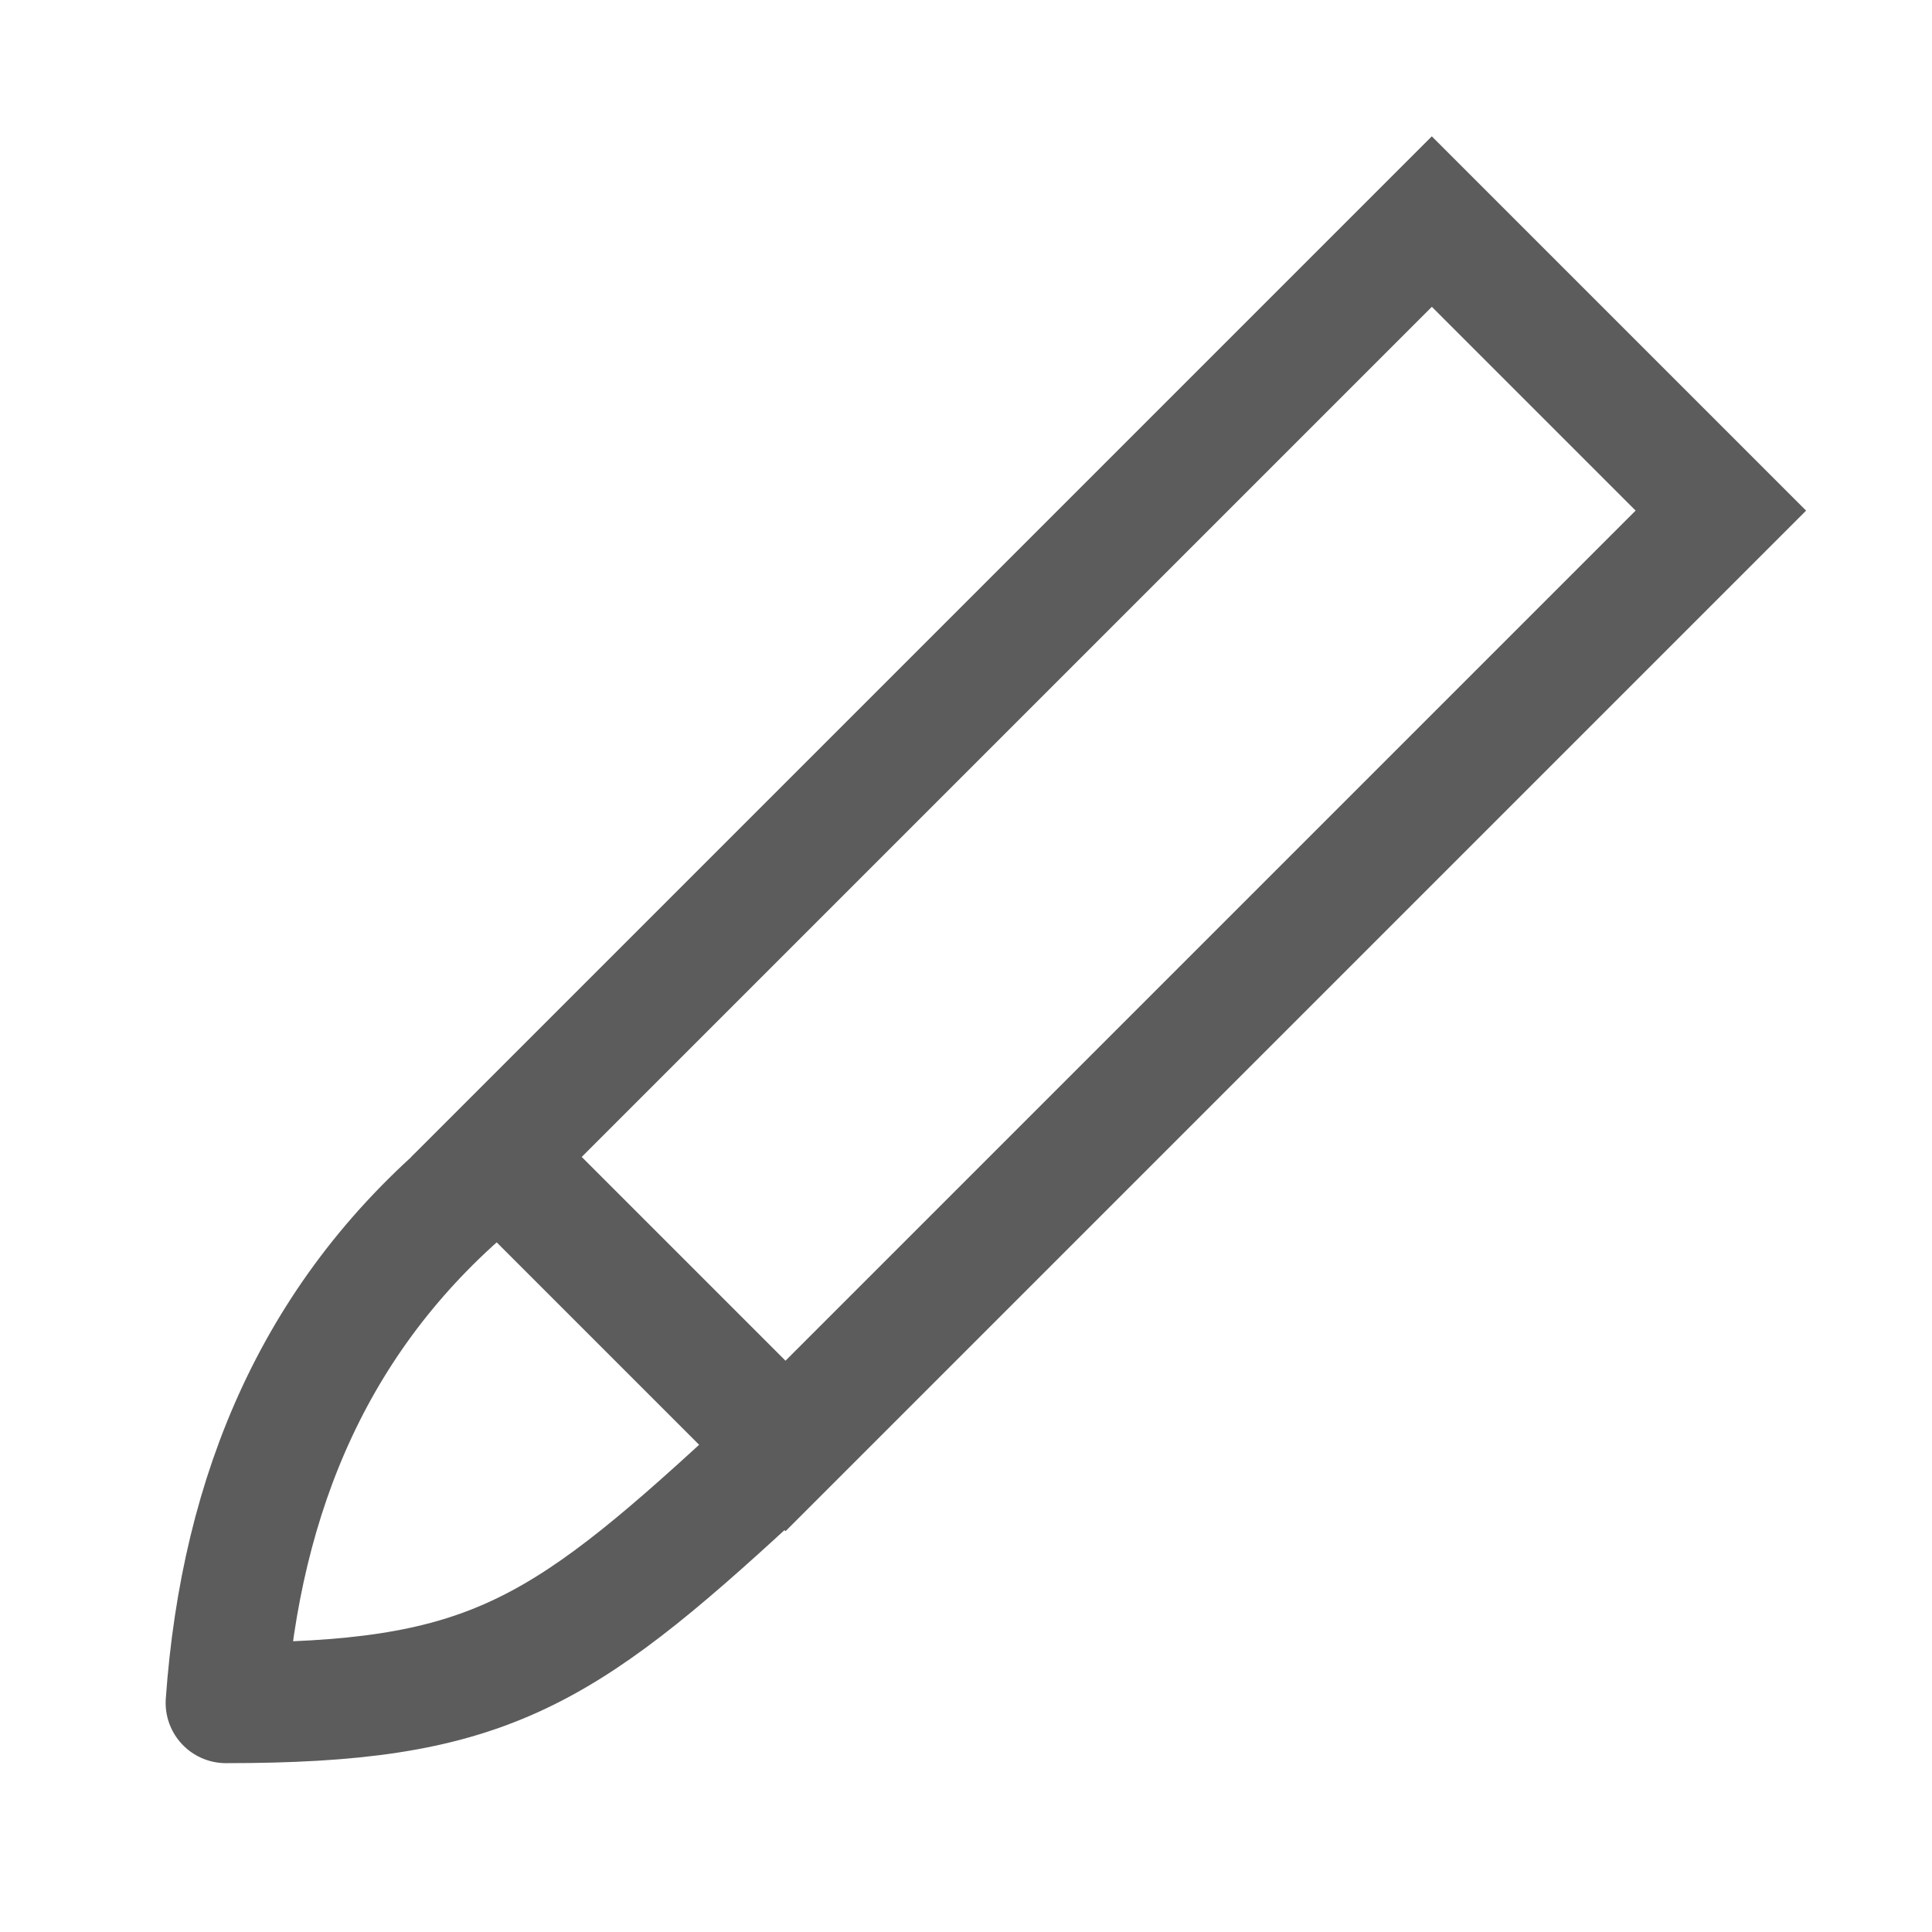 <?xml version="1.0" encoding="UTF-8" standalone="no"?>
<!DOCTYPE svg PUBLIC "-//W3C//DTD SVG 1.1//EN" "http://www.w3.org/Graphics/SVG/1.1/DTD/svg11.dtd">
<svg width="100%" height="100%" viewBox="0 0 267 267" version="1.1" xmlns="http://www.w3.org/2000/svg" xmlns:xlink="http://www.w3.org/1999/xlink" xml:space="preserve" xmlns:serif="http://www.serif.com/" style="fill-rule:evenodd;clip-rule:evenodd;stroke-linejoin:round;stroke-miterlimit:1.5;">
    <g transform="matrix(2.083,0,0,2.083,0,0)">
        <g transform="matrix(1,0,0,1,-3.7,5)">
            <g transform="matrix(0.915,-0.915,1.307,1.307,-53.19,46.141)">
                <path d="M106,42L32,42L32,61L106,61L106,42ZM38.179,46.328L38.179,56.672L99.821,56.672L99.821,46.328L38.179,46.328Z" style="fill:rgb(92,92,92);"/>
            </g>
            <g transform="matrix(1.031,0,0,1.031,-22.581,16.25)">
                <path d="M56.515,55.03C45.848,63.758 41,75.394 40.03,88.97C56.515,88.97 61.364,86.061 73.97,74.424" style="fill:none;stroke:rgb(92,92,92);stroke-width:7.76px;"/>
            </g>
        </g>
    </g>
</svg>
